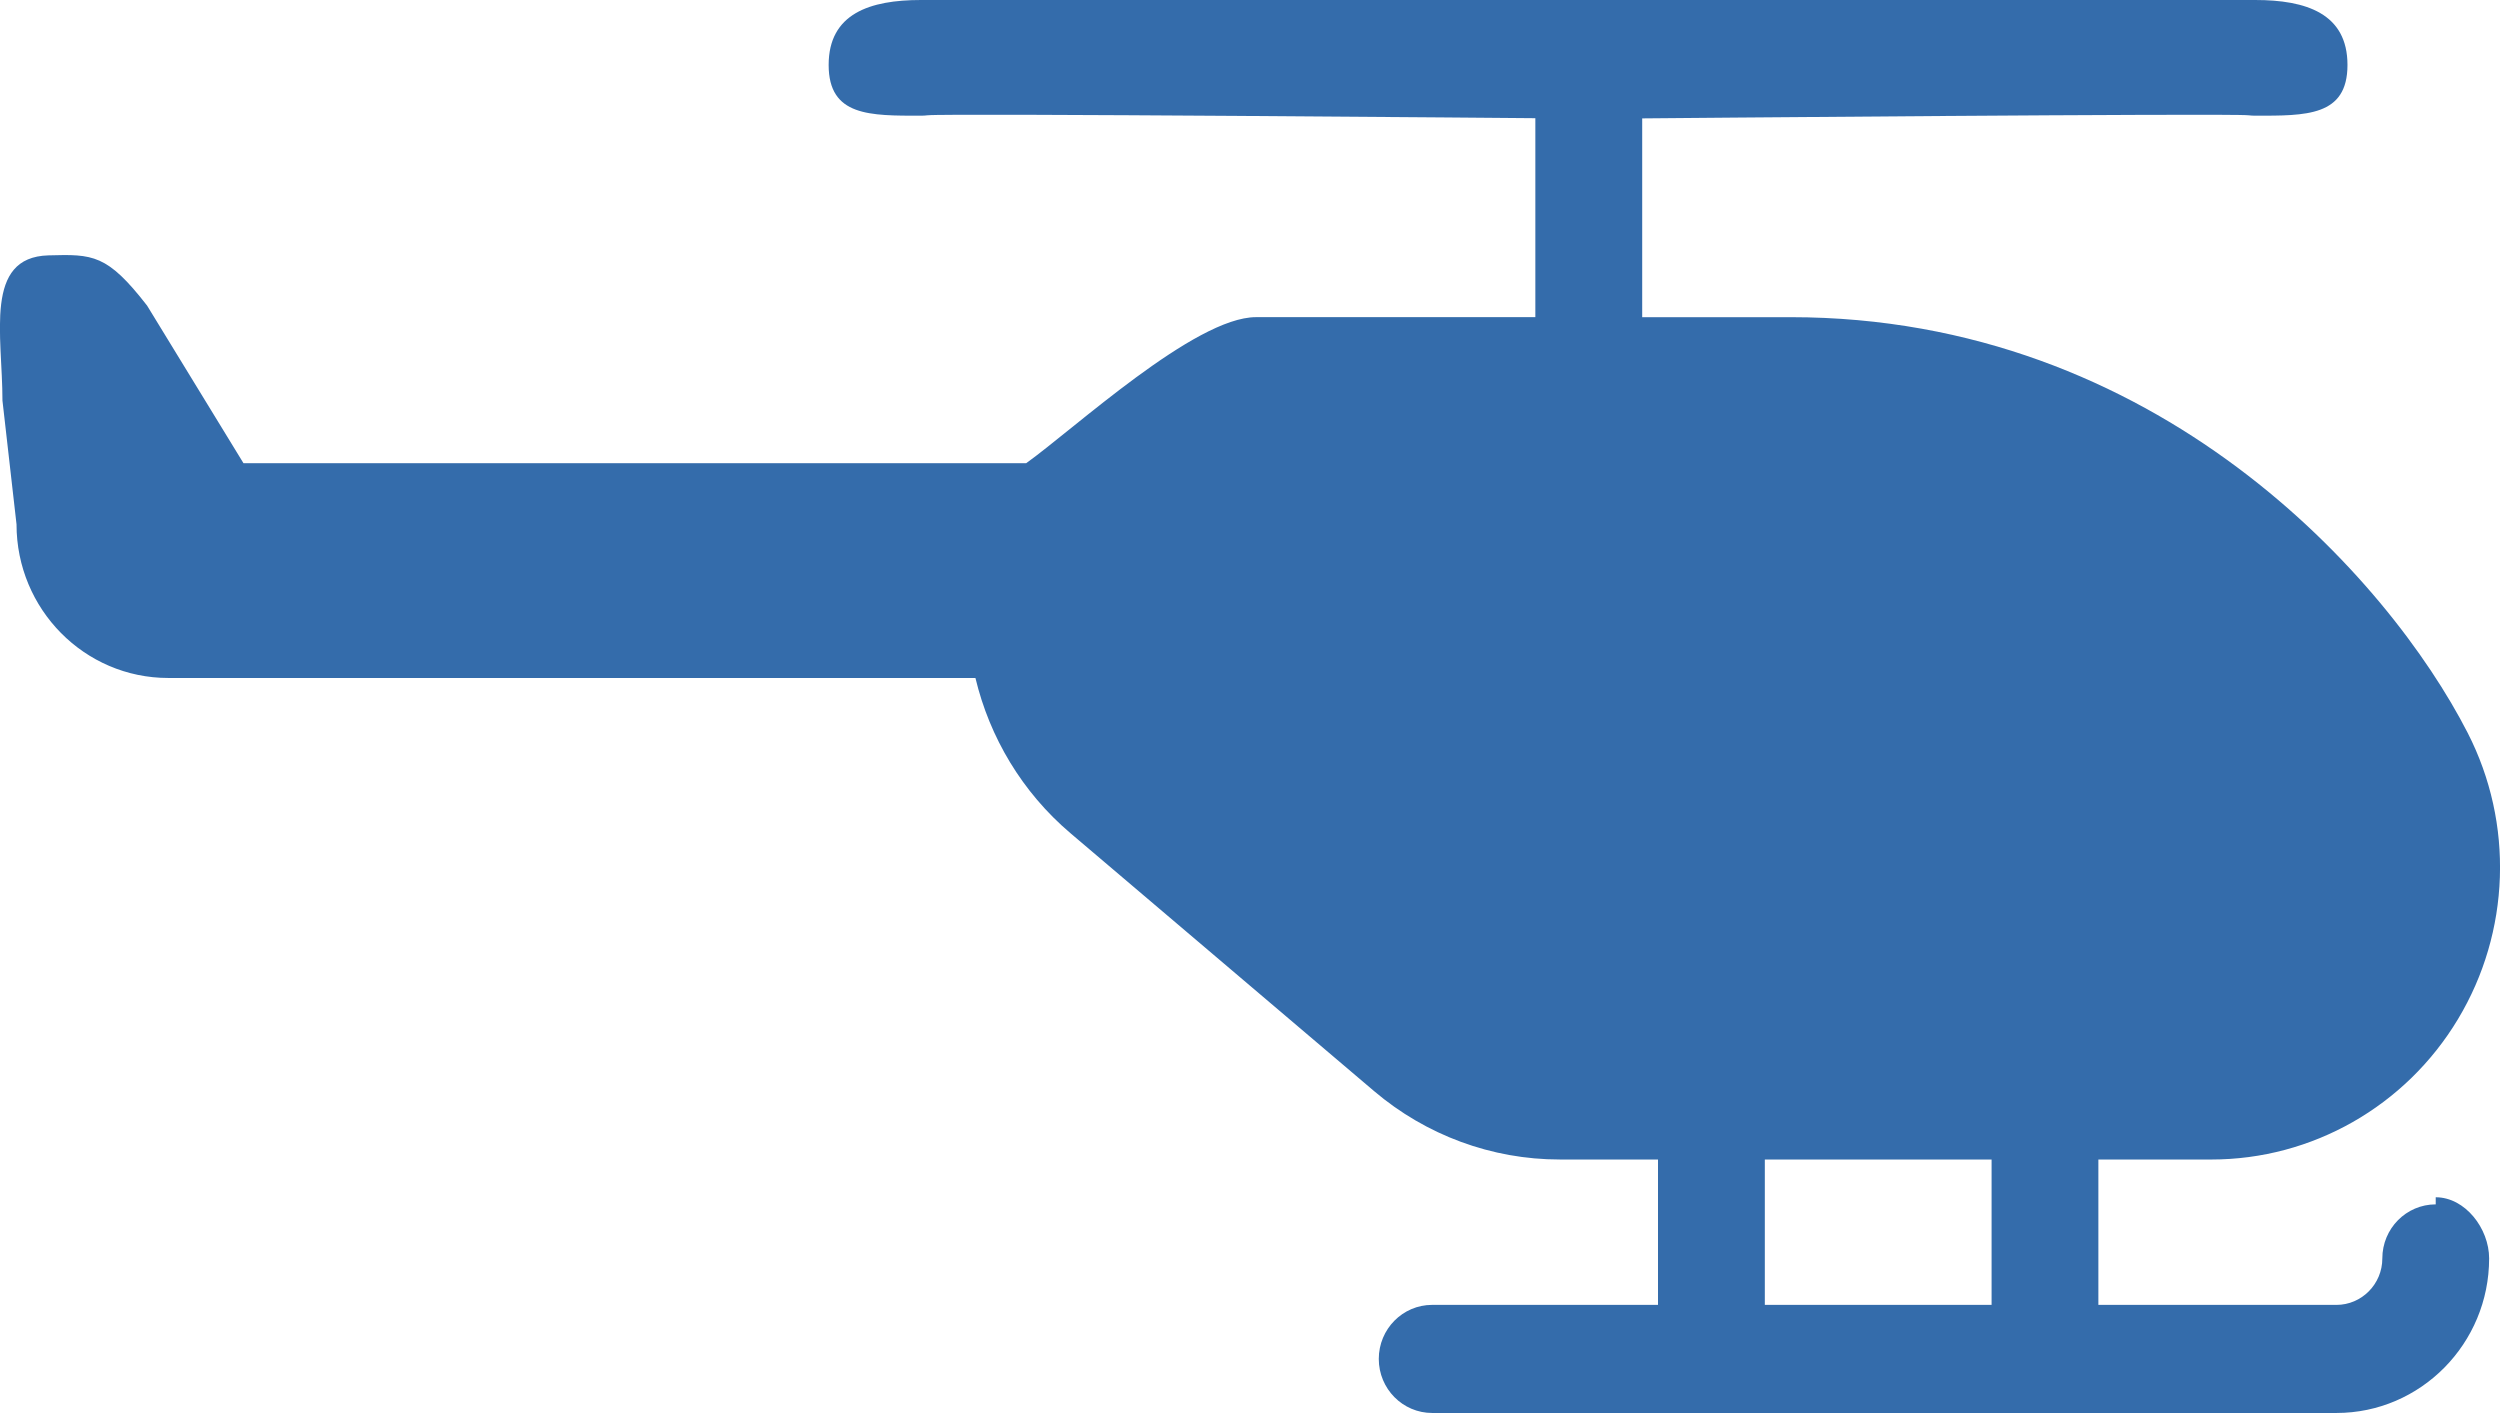 <?xml version="1.0" encoding="utf-8"?>
<!-- Generator: Adobe Illustrator 16.0.0, SVG Export Plug-In . SVG Version: 6.00 Build 0)  -->
<!DOCTYPE svg PUBLIC "-//W3C//DTD SVG 1.1//EN" "http://www.w3.org/Graphics/SVG/1.1/DTD/svg11.dtd">
<svg version="1.1" id="Big_1_" xmlns="http://www.w3.org/2000/svg" xmlns:xlink="http://www.w3.org/1999/xlink" x="0px" y="0px"
	 width="115px" height="65px" viewBox="0 0 115 65" enable-background="new 0 0 115 65" xml:space="preserve">
<g id="Big">
	<g>
		<path fill-rule="evenodd" clip-rule="evenodd" fill="#346CAB" d="M112.043,55.074v0.327c-1.356,0-2.456,1.113-2.456,2.487
			c0,1.179-0.949,2.137-2.113,2.137H96.525v-6.687h5.196c4.637,0,8.938-2.448,11.347-6.459c2.409-4.009,2.578-9,0.445-13.167
			C109.877,26.61,99.227,14.59,82.367,14.59h-6.826V5.446c0,0,27.083-0.244,27.896-0.142c0.101,0.011,0.2,0.018,0.301,0.018
			c2.341,0,4.246,0.036,4.246-2.334c0-2.369-1.905-2.988-4.246-2.988H42.365c-2.341,0-4.247,0.619-4.247,2.988
			c0,2.37,1.906,2.334,4.247,2.334c0.1,0,0.201-0.007,0.299-0.018c0.817-0.103,27.962,0.133,27.962,0.133v9.152H57.776
			c-2.81,0-8.378,5.15-10.571,6.718H11.2l-4.434-7.249c-1.839-2.368-2.486-2.368-4.54-2.311c-2.975,0.084-2.113,3.667-2.113,6.68
			l0.647,5.693c0,3.903,3.126,7.067,6.983,7.067H44.87c0.653,2.729,2.144,5.249,4.371,7.14l13.966,11.863
			c2.392,2.032,5.415,3.147,8.538,3.147h4.523v6.687H65.881c-1.357,0-2.457,1.113-2.457,2.486c0,1.374,1.1,2.487,2.457,2.487h41.593
			c3.874,0,7.026-3.19,7.026-7.111C114.5,56.515,113.4,55.074,112.043,55.074z M91.612,60.025H81.182v-6.687h10.431V60.025z"/>
	</g>
</g>
</svg>
